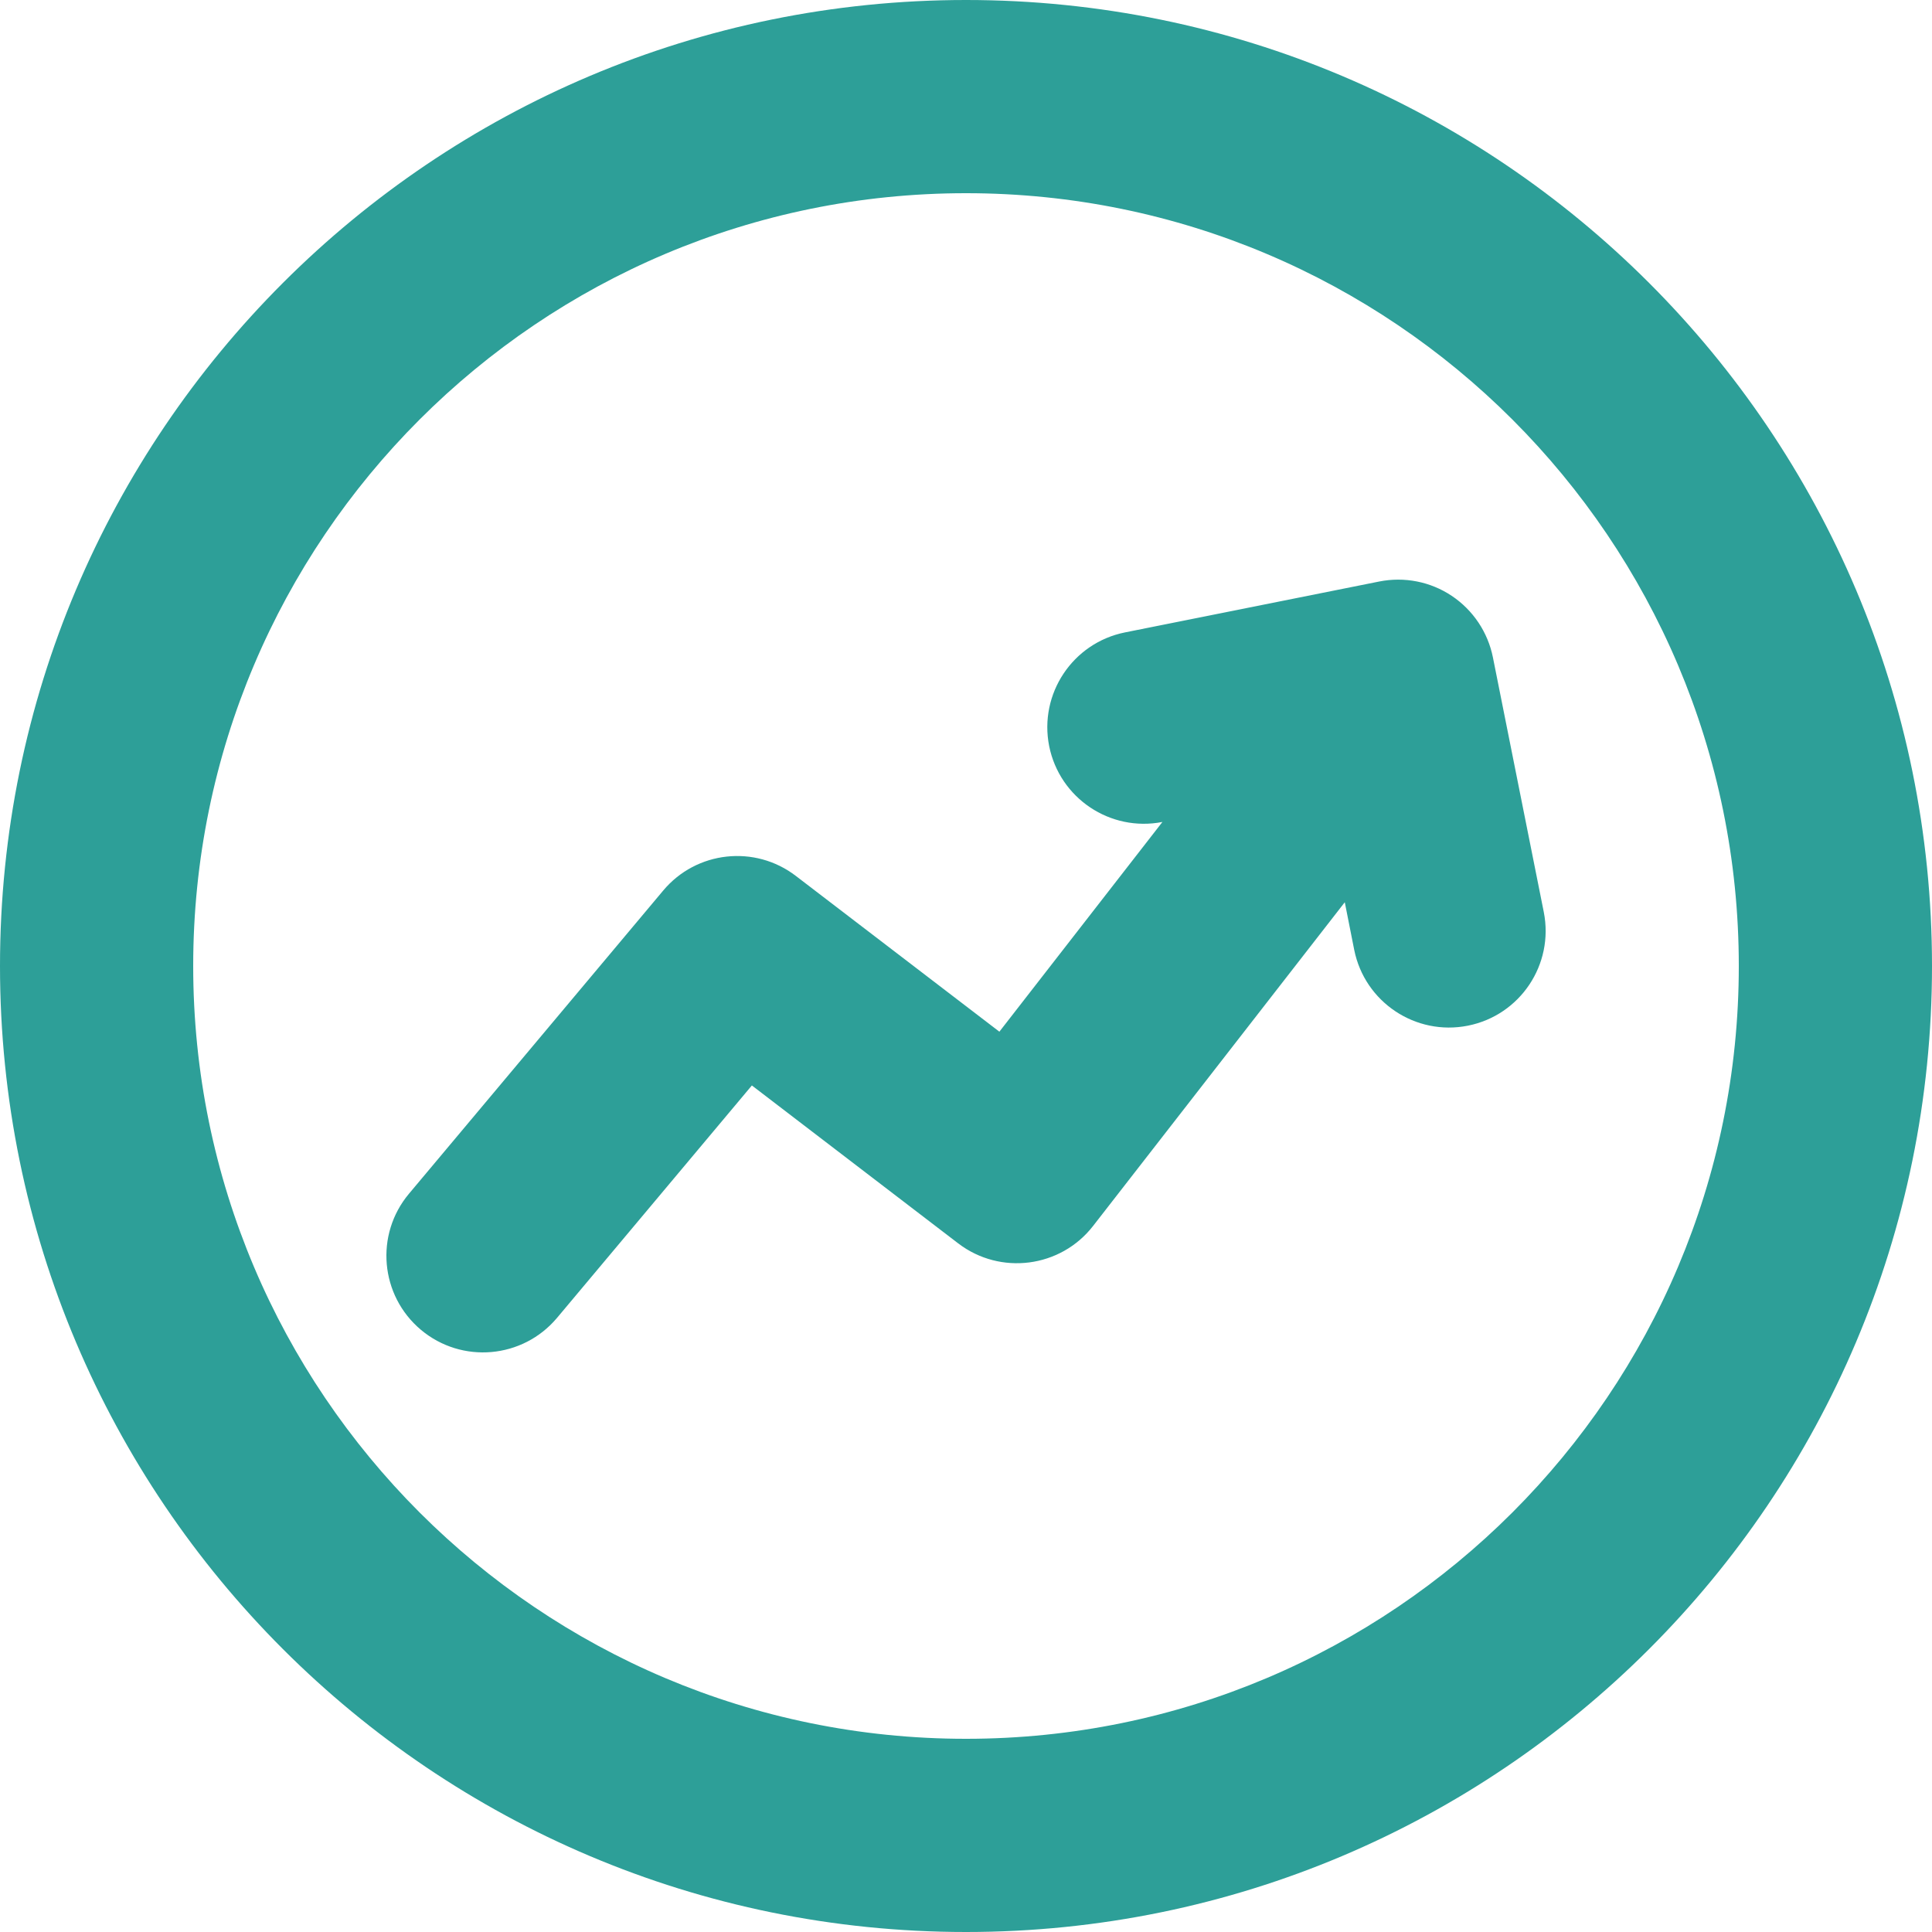 <svg width="18" height="18" viewBox="0 0 18 18" fill="none" xmlns="http://www.w3.org/2000/svg">
<path fill-rule="evenodd" clip-rule="evenodd" d="M0 9C0 13.971 4.029 18 9 18C13.971 18 18 13.971 18 9C18 4.029 13.971 0 9 0C4.029 0 0 4.029 0 9ZM1.8 9C1.8 5.024 5.024 1.8 9 1.8C12.976 1.8 16.2 5.024 16.2 9C16.2 12.976 12.976 16.2 9 16.2C5.024 16.2 1.8 12.976 1.8 9ZM13.909 6.124C13.862 5.89 13.724 5.684 13.525 5.551C13.327 5.419 13.084 5.371 12.849 5.418L10.481 5.892C9.994 5.99 9.678 6.464 9.775 6.952C9.873 7.438 10.345 7.753 10.83 7.658L9.311 9.612L7.415 8.161C7.033 7.868 6.488 7.928 6.179 8.297L3.81 11.122C3.491 11.503 3.541 12.07 3.922 12.39C4.303 12.709 4.87 12.659 5.19 12.278L7.005 10.113L8.927 11.584C9.319 11.884 9.881 11.812 10.184 11.422L12.529 8.406L12.617 8.85C12.715 9.337 13.189 9.653 13.676 9.556C14.164 9.459 14.48 8.985 14.383 8.497L13.909 6.124Z" fill="#2D9F98"/>
</svg>
